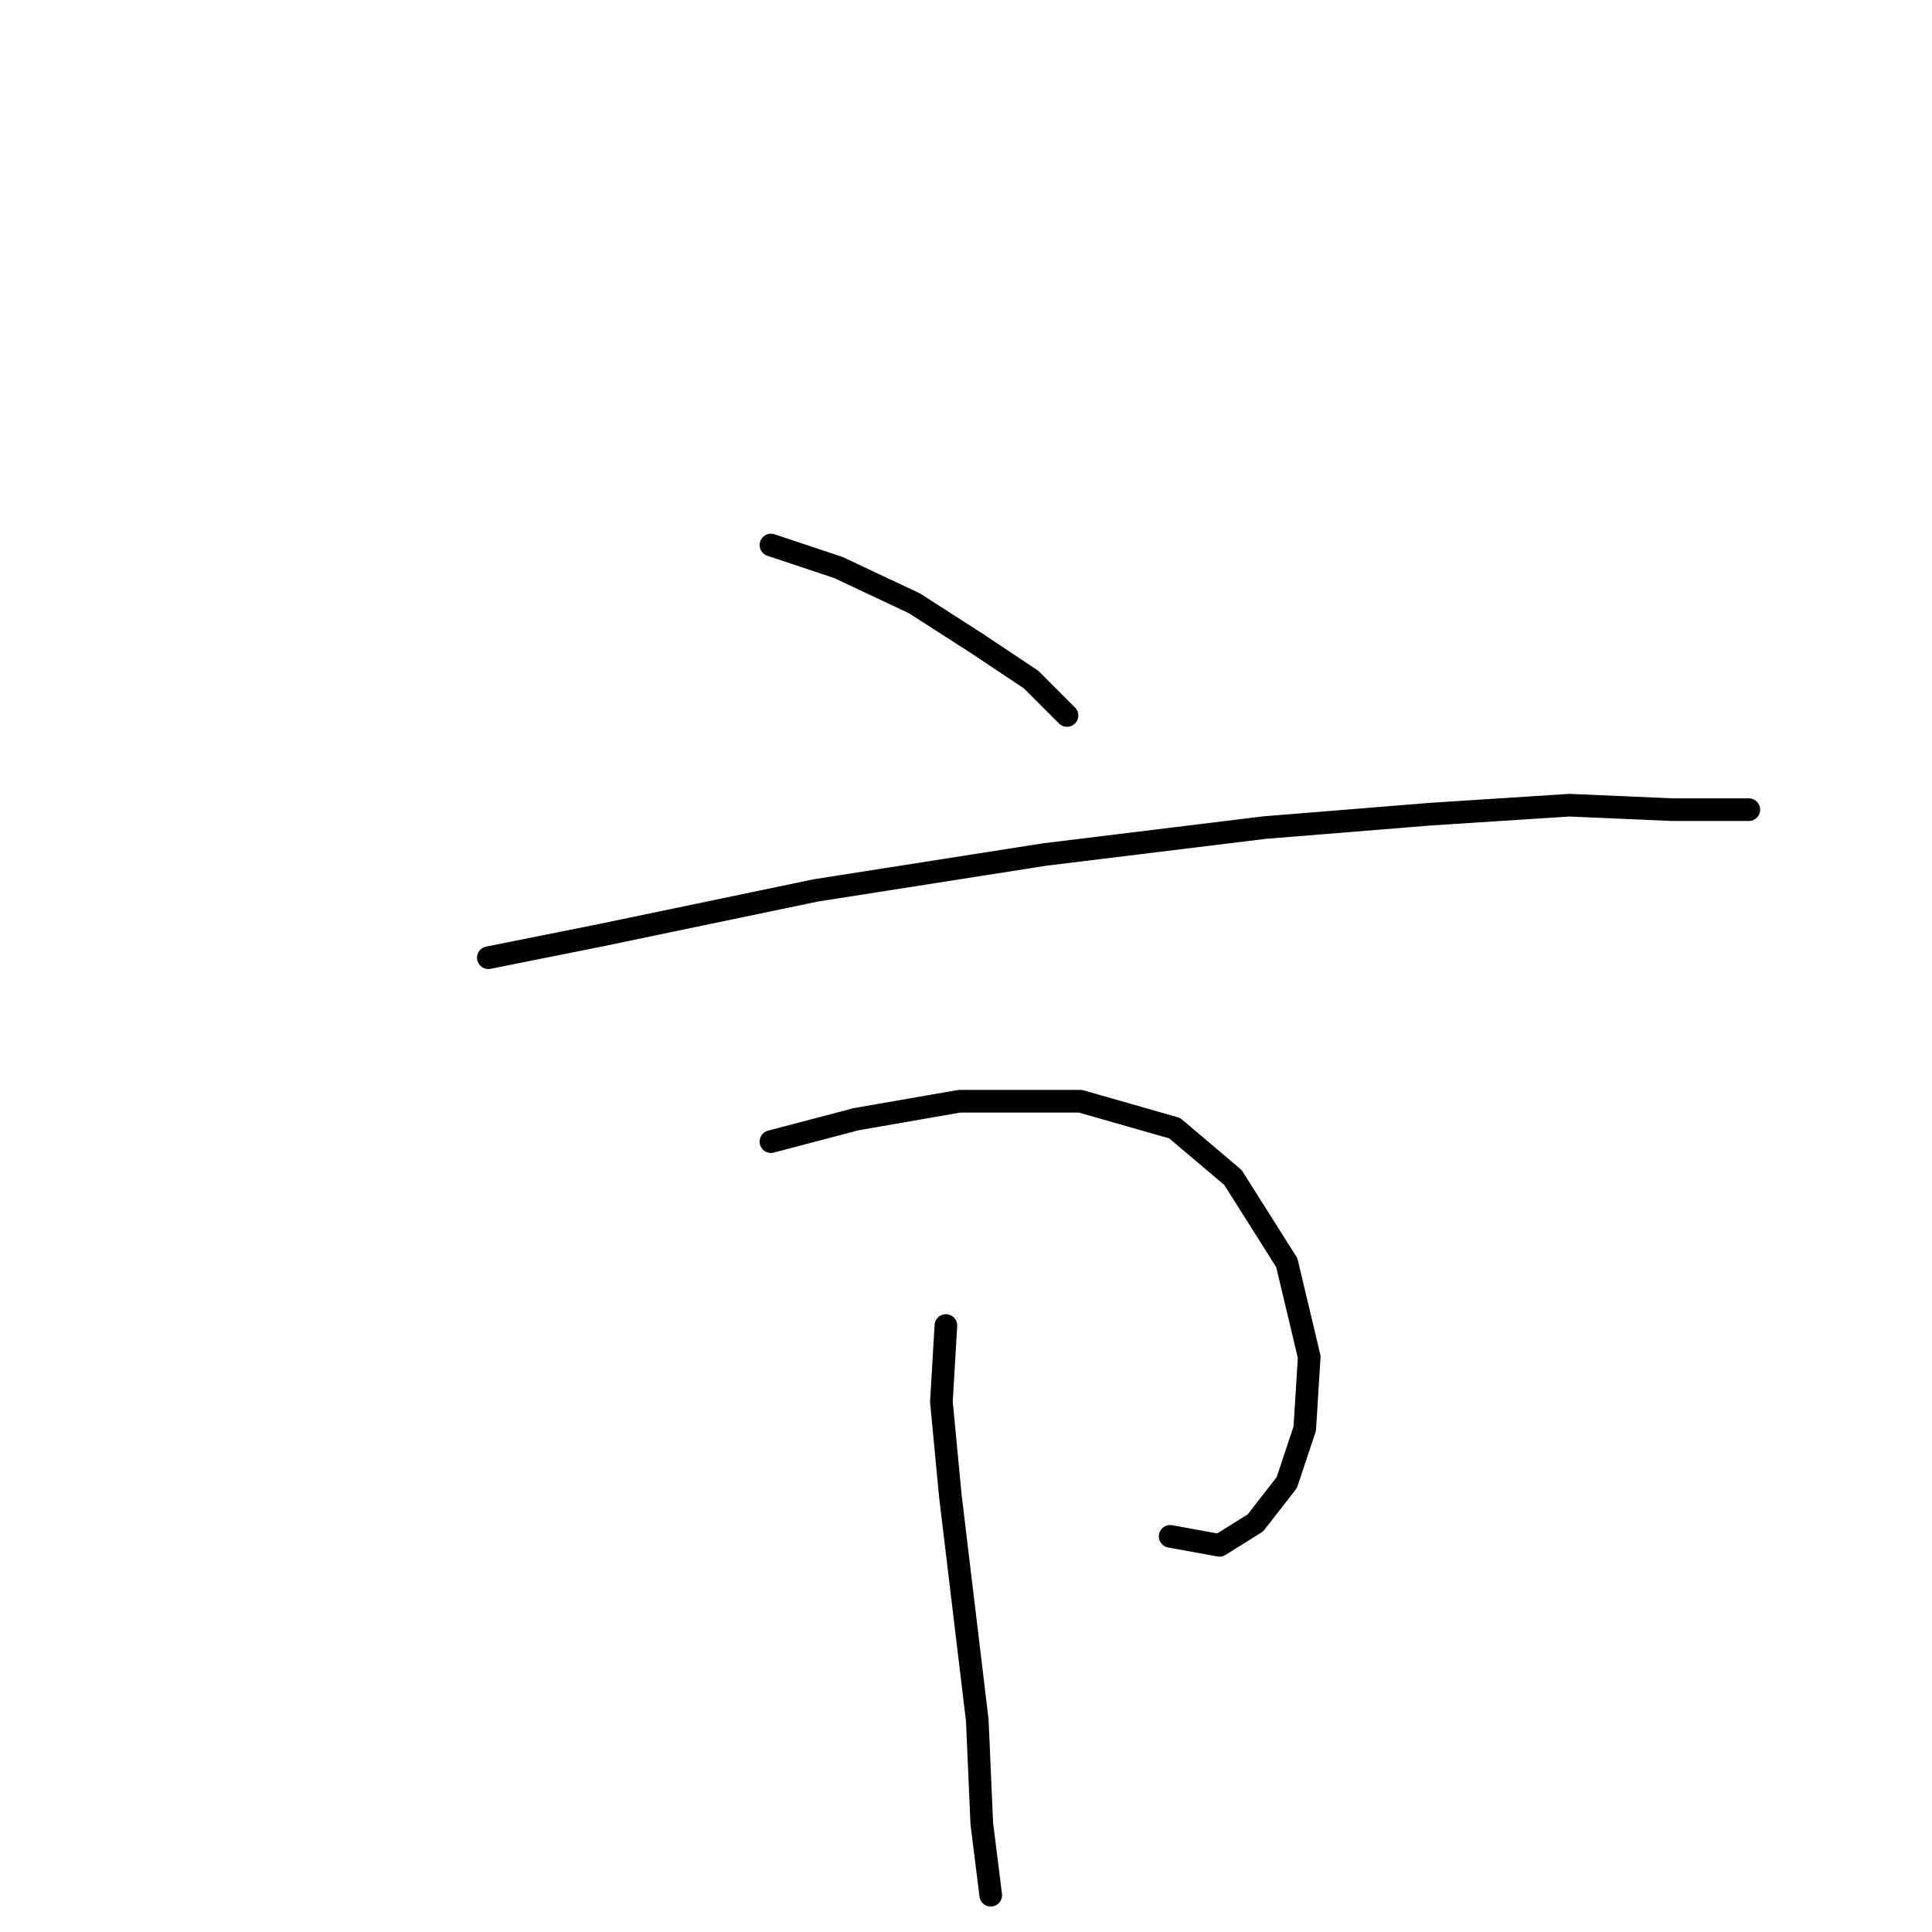<?xml version="1.0" standalone="no"?>
    <svg width="256" height="256" xmlns="http://www.w3.org/2000/svg" version="1.1">
    <polyline stroke="black" stroke-width="3" stroke-linecap="round" fill="transparent" stroke-linejoin="round" points="102.154 72.218 111.069 75.19 121.174 79.945 129.495 85.294 136.628 90.049 141.383 94.804 141.383 94.804 " />
        <polyline stroke="black" stroke-width="3" stroke-linecap="round" fill="transparent" stroke-linejoin="round" points="64.708 126.901 79.567 123.929 108.097 117.985 138.411 113.23 167.536 109.664 189.528 107.881 207.953 106.692 221.624 107.286 228.757 107.286 231.729 107.286 231.729 107.286 " />
        <polyline stroke="black" stroke-width="3" stroke-linecap="round" fill="transparent" stroke-linejoin="round" points="102.154 151.27 113.447 148.299 127.118 145.921 143.166 145.921 155.648 149.487 163.375 156.025 170.508 167.319 173.479 179.801 172.885 189.311 170.508 196.443 166.347 201.793 161.592 204.765 155.054 203.576 155.054 203.576 " />
        <polyline stroke="black" stroke-width="3" stroke-linecap="round" fill="transparent" stroke-linejoin="round" points="125.335 175.64 124.74 185.745 125.929 198.227 127.712 213.086 129.495 227.946 130.09 241.616 131.278 251.126 131.278 251.126 " />
        </svg>